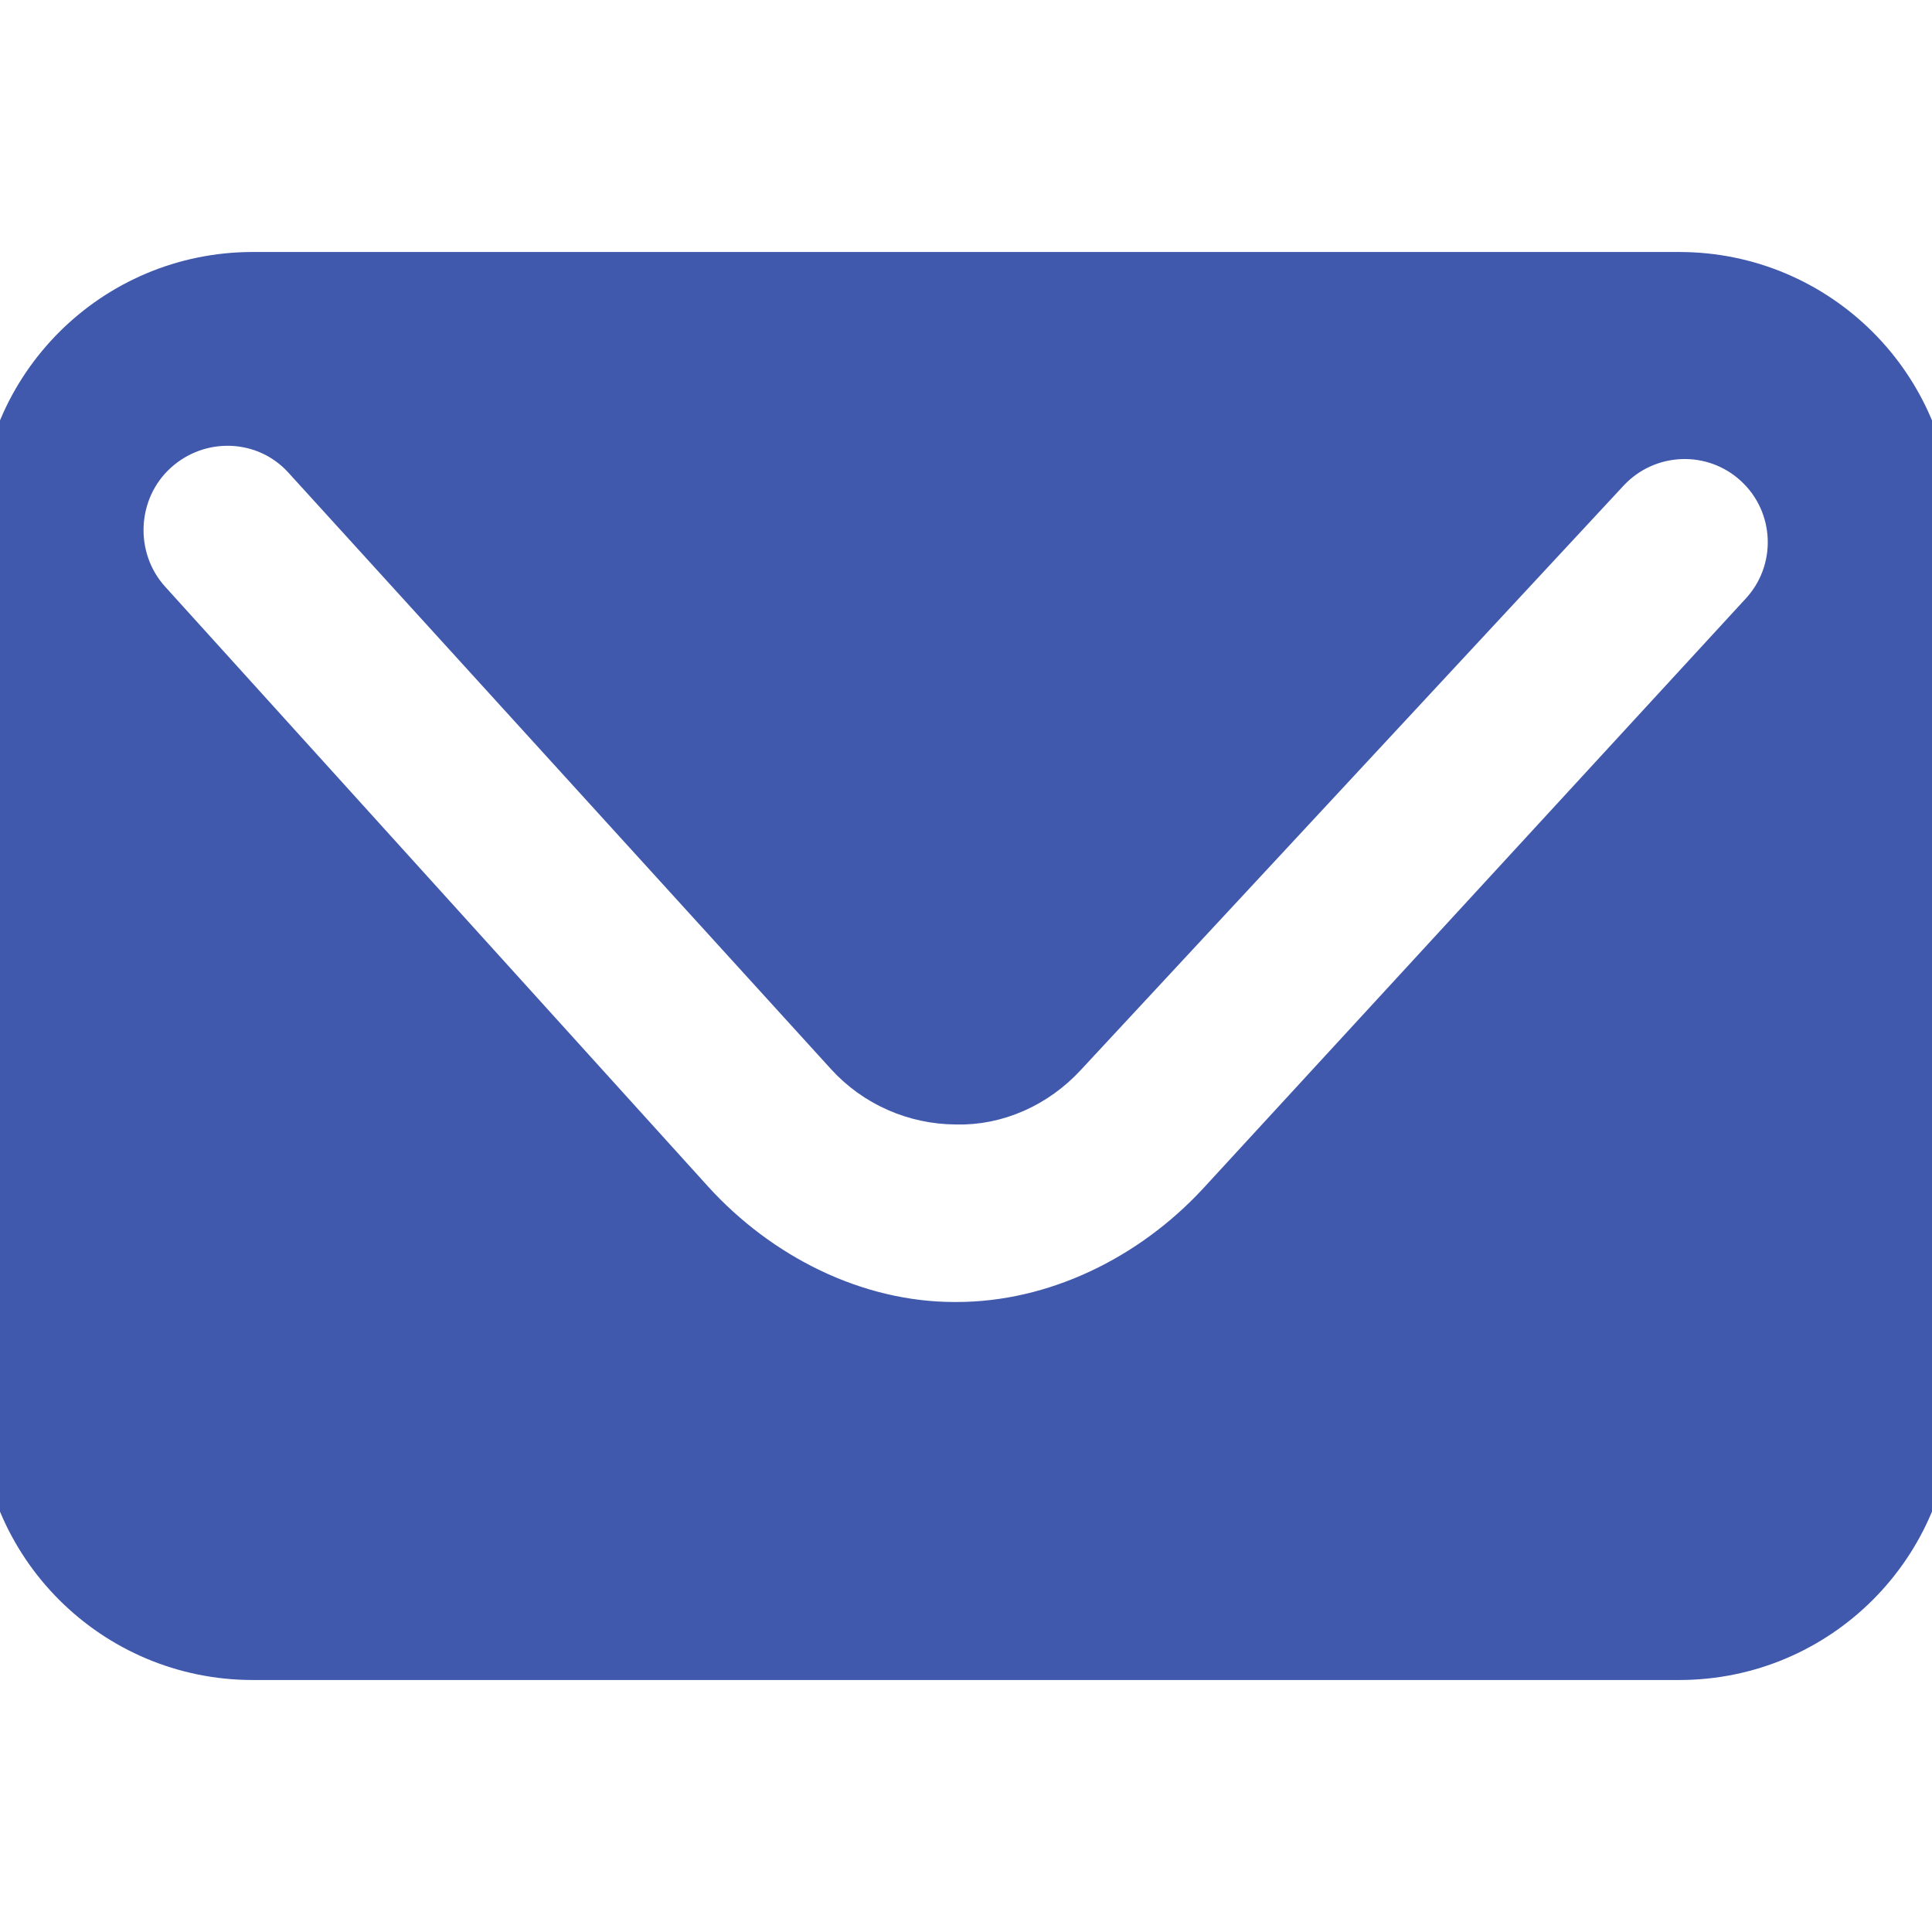 <svg fill="#4059ad" version="1.1" id="Capa_1" xmlns="http://www.w3.org/2000/svg" xmlns:xlink="http://www.w3.org/1999/xlink" width="64px" height="64px" viewBox="0 0 46 46" xml:space="preserve" stroke="#4059ad"><g id="SVGRepo_bgCarrier" stroke-width="0"></g><g id="SVGRepo_tracerCarrier" stroke-linecap="round" stroke-linejoin="round"></g><g id="SVGRepo_iconCarrier"> <g> <path d="M46,12.517C46,9.193,43.307,6.5,39.982,6.5H6.017C2.694,6.5,0,9.193,0,12.517v20.967C0,36.807,2.694,39.5,6.017,39.5 h33.967c3.322,0,6.016-2.693,6.016-6.018V12.517z M41.927,14.597L29.001,28.65c-1.603,1.727-3.871,2.85-6.228,2.85 c-0.015,0-0.028,0-0.044,0c-2.372,0-4.647-1.159-6.242-2.915L3.563,14.306c-0.921-1.015-0.848-2.616,0.167-3.538 s2.583-0.866,3.504,0.146l12.924,14.207c0.664,0.73,1.611,1.146,2.597,1.152c0.989,0.031,1.938-0.408,2.608-1.133l12.928-13.918 c0.934-1.002,2.502-1.063,3.506-0.131C42.801,12.023,42.859,13.594,41.927,14.597z"></path> </g> </g></svg>